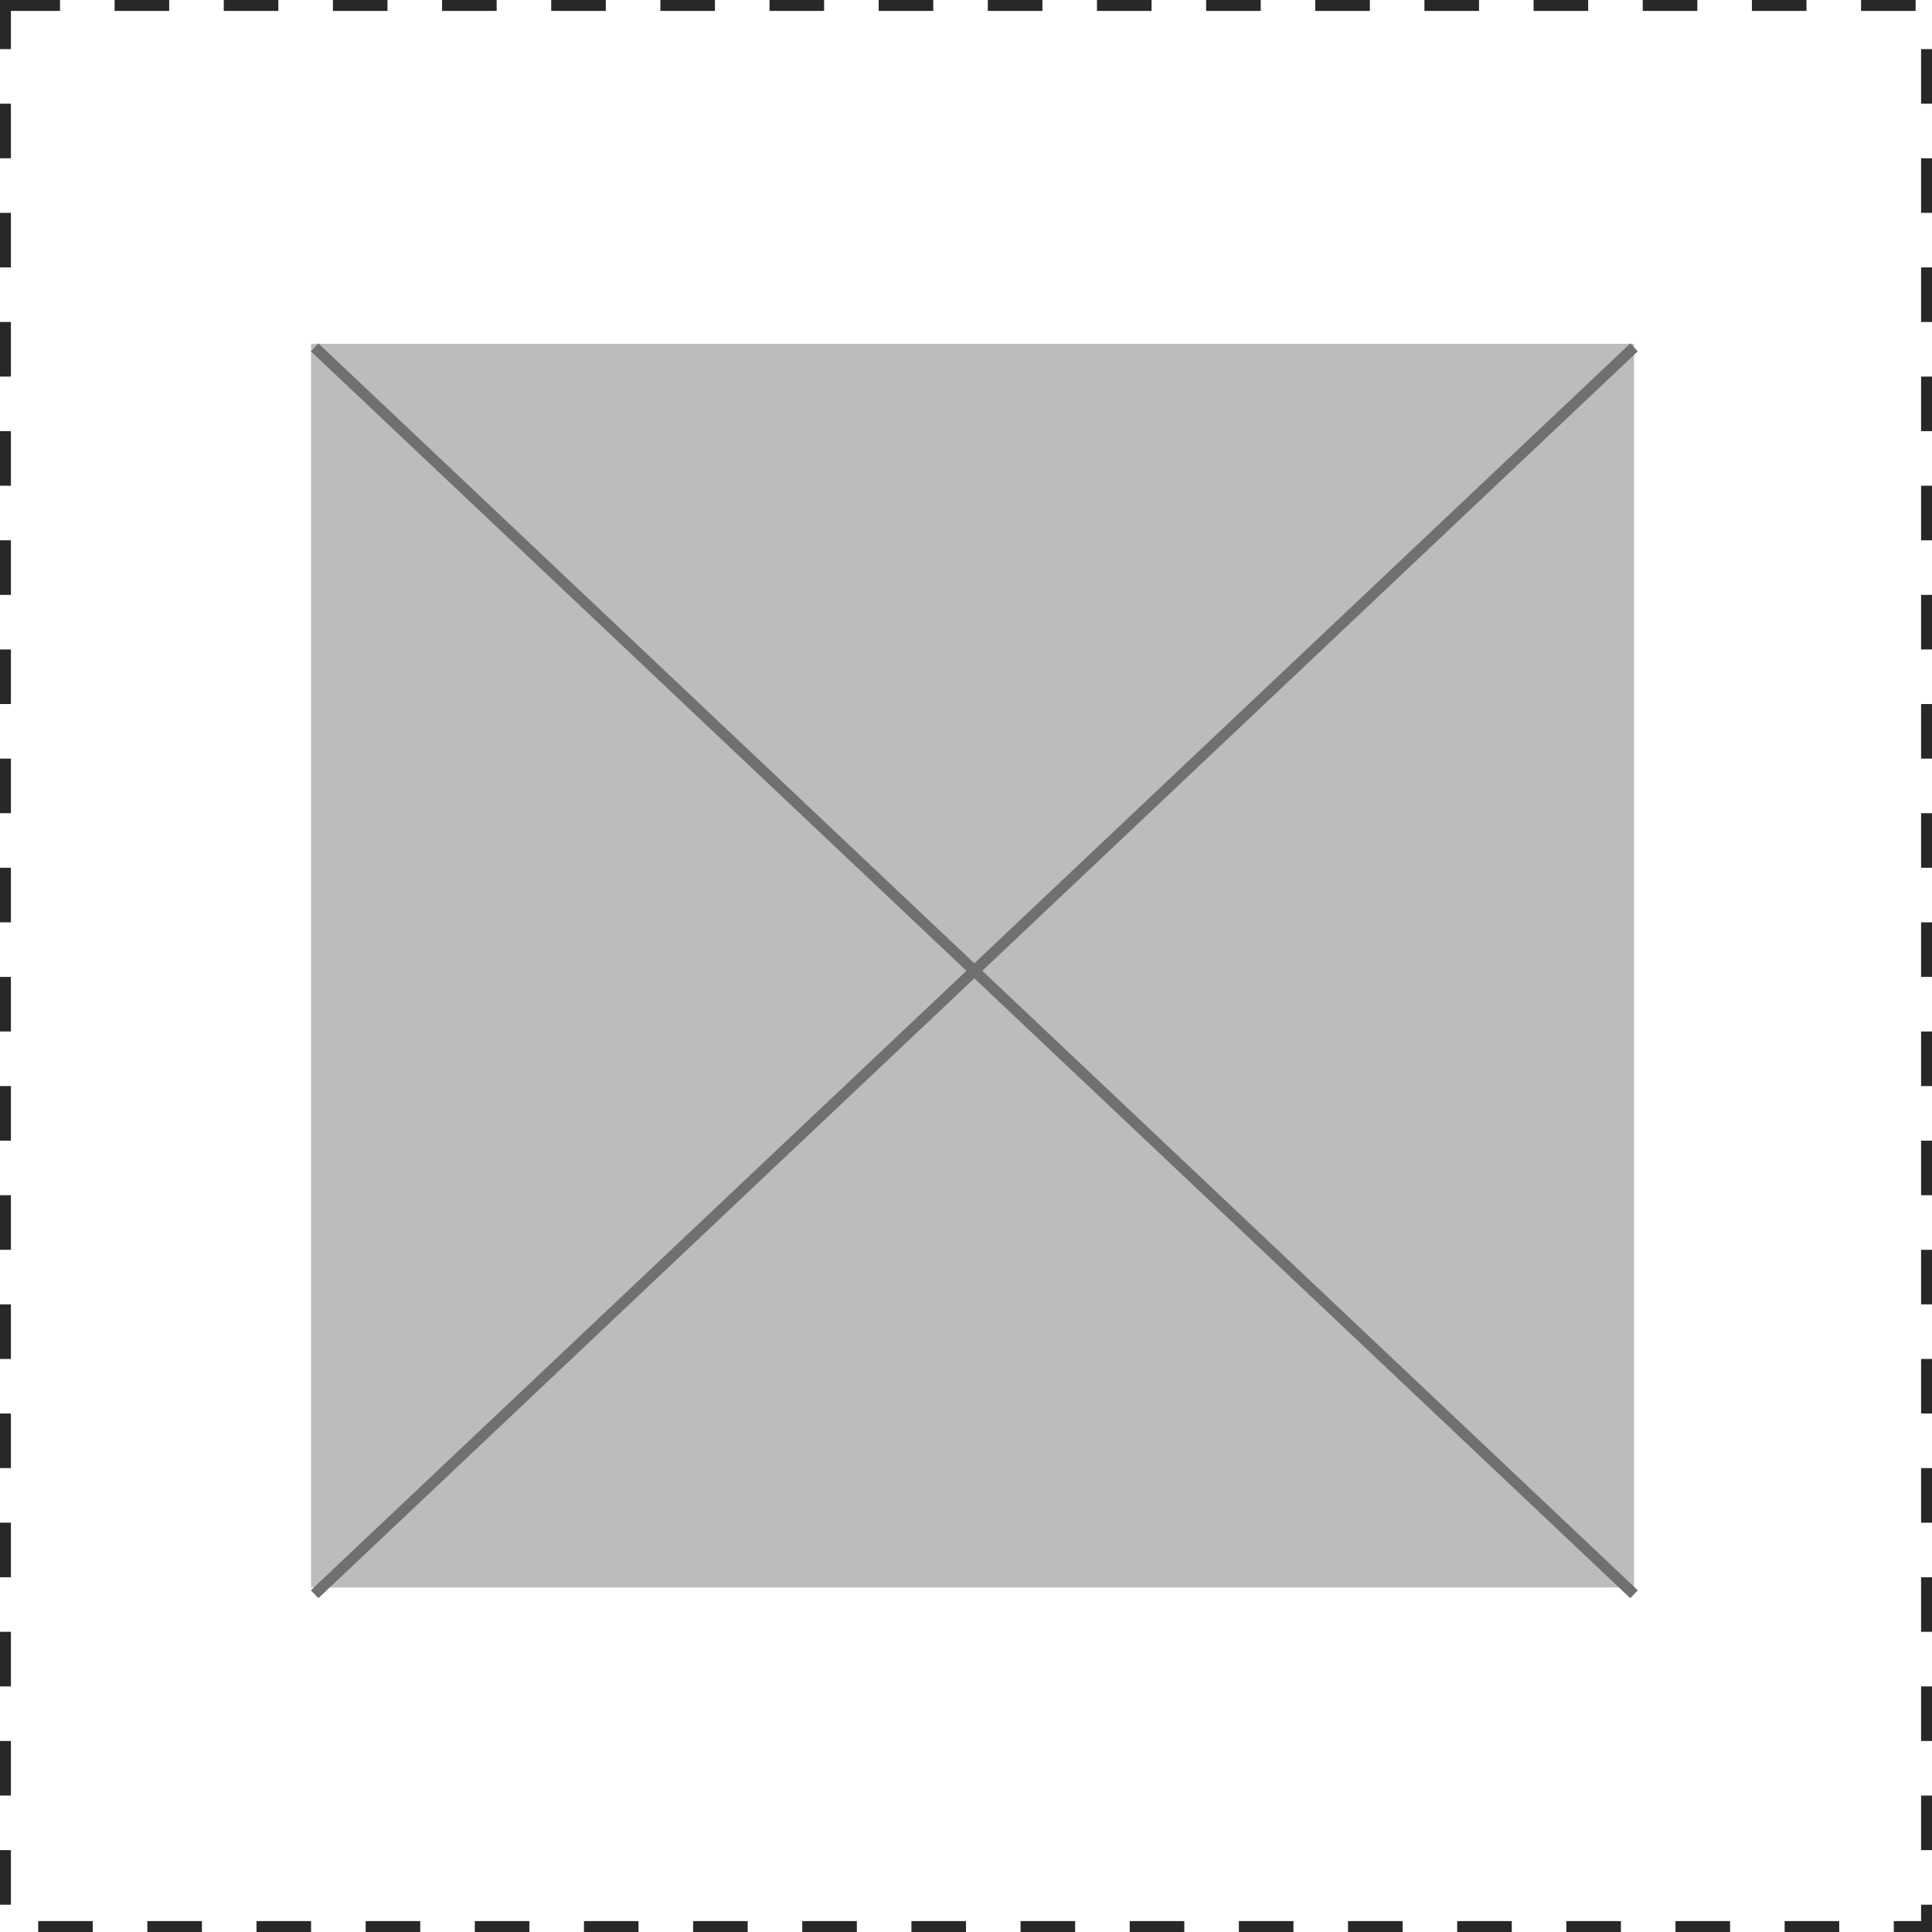 <svg xmlns="http://www.w3.org/2000/svg" width="177" height="177" viewBox="0 0 177 177">
  <g id="Grupo_42755" data-name="Grupo 42755" transform="translate(-472 -2561)">
    <g id="Retângulo_15847" data-name="Retângulo 15847" transform="translate(472 2561)" fill="none" stroke="#282828" stroke-width="1" stroke-dasharray="5">
      <rect width="177" height="177" stroke="none"/>
      <rect x="0.5" y="0.5" width="176" height="176" fill="none"/>
    </g>
    <g id="Grupo_42752" data-name="Grupo 42752" transform="translate(500.5 2592.5)">
      <rect id="GettyImages-1369199360" width="121.205" height="113.936" fill="#bcbcbc"/>
      <line id="Linha_7" data-name="Linha 7" x2="120.882" y2="114.234" transform="translate(0.323 0.323)" fill="none" stroke="#707070" stroke-width="1"/>
      <line id="Linha_8" data-name="Linha 8" x1="120.882" y2="114.234" transform="translate(0.323 0.323)" fill="none" stroke="#707070" stroke-width="1"/>
    </g>
  </g>
</svg>

